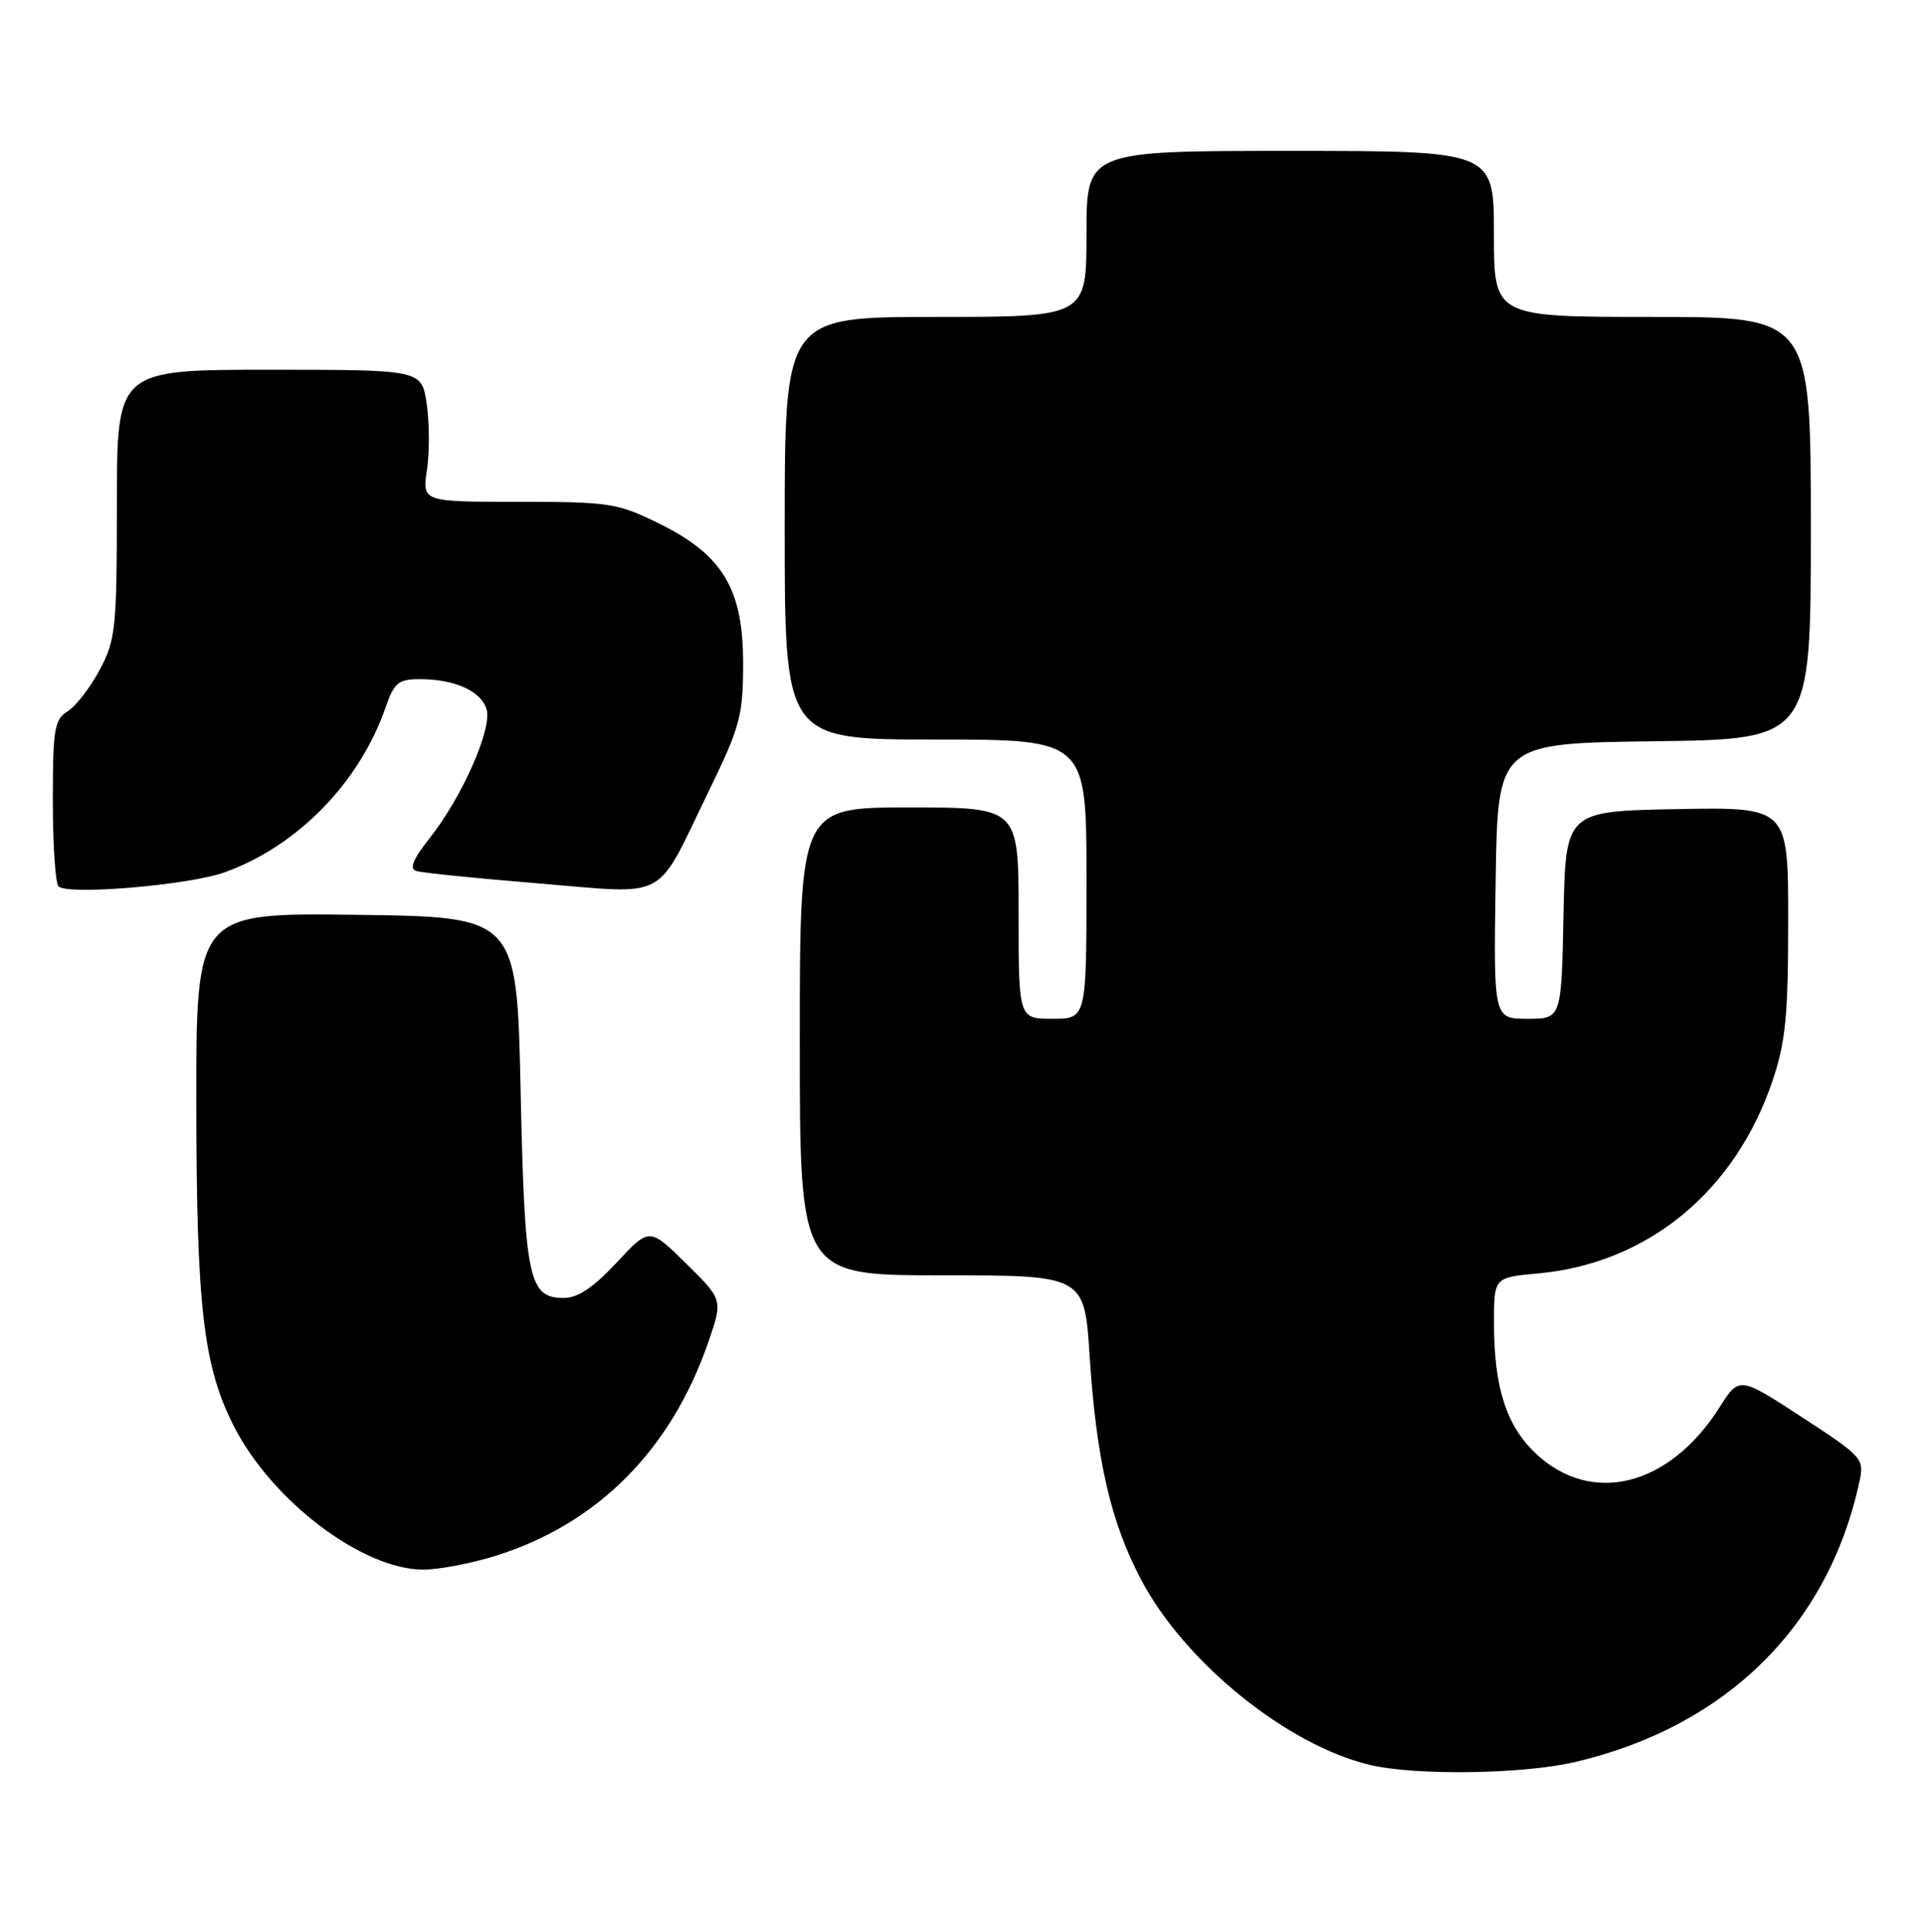 <?xml version="1.0" encoding="UTF-8" standalone="no"?>
<!DOCTYPE svg PUBLIC "-//W3C//DTD SVG 1.1//EN" "http://www.w3.org/Graphics/SVG/1.1/DTD/svg11.dtd" >
<svg xmlns="http://www.w3.org/2000/svg" xmlns:xlink="http://www.w3.org/1999/xlink" version="1.1" viewBox="0 0 255 256">
 <g >
 <path fill="currentColor"
d=" M 208.82 233.48 C 228.83 228.76 242.32 215.44 246.44 196.35 C 247.10 193.29 246.88 193.05 238.81 187.79 C 230.51 182.38 230.51 182.38 227.89 186.51 C 221.24 197.00 210.93 199.57 203.53 192.60 C 199.65 188.93 198.01 183.84 198.01 175.39 C 198.00 169.28 198.00 169.28 203.86 168.75 C 218.38 167.43 229.98 157.89 234.93 143.20 C 236.66 138.07 237.00 134.58 237.00 122.00 C 237.00 106.95 237.00 106.95 222.25 107.22 C 207.50 107.50 207.50 107.50 207.22 121.25 C 206.94 135.00 206.94 135.00 202.45 135.00 C 197.95 135.00 197.95 135.00 198.23 116.75 C 198.50 98.50 198.50 98.50 219.25 98.23 C 240.00 97.96 240.00 97.96 240.00 69.98 C 240.00 42.00 240.00 42.00 219.00 42.00 C 198.00 42.00 198.00 42.00 198.00 31.00 C 198.00 20.00 198.00 20.00 171.00 20.00 C 144.00 20.00 144.00 20.00 144.00 31.00 C 144.00 42.00 144.00 42.00 124.00 42.00 C 104.00 42.00 104.00 42.00 104.00 70.00 C 104.00 98.00 104.00 98.00 124.00 98.00 C 144.00 98.00 144.00 98.00 144.00 116.50 C 144.00 135.00 144.00 135.00 139.50 135.00 C 135.00 135.00 135.00 135.00 135.00 121.00 C 135.00 107.00 135.00 107.00 120.50 107.00 C 106.00 107.00 106.00 107.00 106.00 138.00 C 106.00 169.00 106.00 169.00 124.86 169.00 C 143.73 169.00 143.73 169.00 144.42 179.75 C 145.32 193.50 147.22 201.75 151.27 209.39 C 157.09 220.37 170.65 231.31 181.62 233.89 C 187.74 235.32 201.90 235.11 208.82 233.48 Z  M 65.66 206.18 C 79.20 201.95 88.97 192.13 93.90 177.79 C 95.81 172.24 95.81 172.24 90.94 167.44 C 86.07 162.65 86.07 162.65 81.72 167.32 C 78.65 170.62 76.58 172.00 74.72 172.00 C 70.06 172.00 69.54 169.54 69.00 144.50 C 68.50 121.50 68.50 121.50 47.25 121.23 C 26.00 120.96 26.00 120.96 26.02 146.23 C 26.04 173.22 26.95 181.07 31.02 189.04 C 36.07 198.93 48.07 208.00 56.11 208.00 C 58.15 208.00 62.45 207.18 65.66 206.18 Z  M 29.76 115.60 C 39.39 112.16 47.66 103.70 51.10 93.75 C 52.24 90.46 52.80 90.00 55.64 90.00 C 60.24 90.00 63.72 91.55 64.48 93.95 C 65.29 96.49 61.27 105.60 56.93 111.09 C 54.73 113.87 54.22 115.12 55.17 115.42 C 55.90 115.66 63.21 116.40 71.41 117.07 C 88.86 118.49 86.75 119.63 93.86 105.00 C 98.11 96.27 98.48 94.89 98.49 87.93 C 98.50 78.02 95.79 73.52 87.30 69.35 C 81.84 66.67 80.74 66.50 68.73 66.50 C 55.95 66.50 55.95 66.50 56.59 62.25 C 56.94 59.91 56.92 55.97 56.55 53.50 C 55.88 49.00 55.88 49.00 35.69 49.00 C 15.50 49.00 15.50 49.00 15.49 66.75 C 15.49 83.27 15.33 84.79 13.22 88.76 C 11.97 91.10 10.06 93.57 8.98 94.25 C 7.21 95.35 7.00 96.61 7.00 106.07 C 7.00 111.90 7.34 117.02 7.75 117.45 C 8.91 118.66 24.99 117.31 29.76 115.60 Z "/>
</g>
</svg>